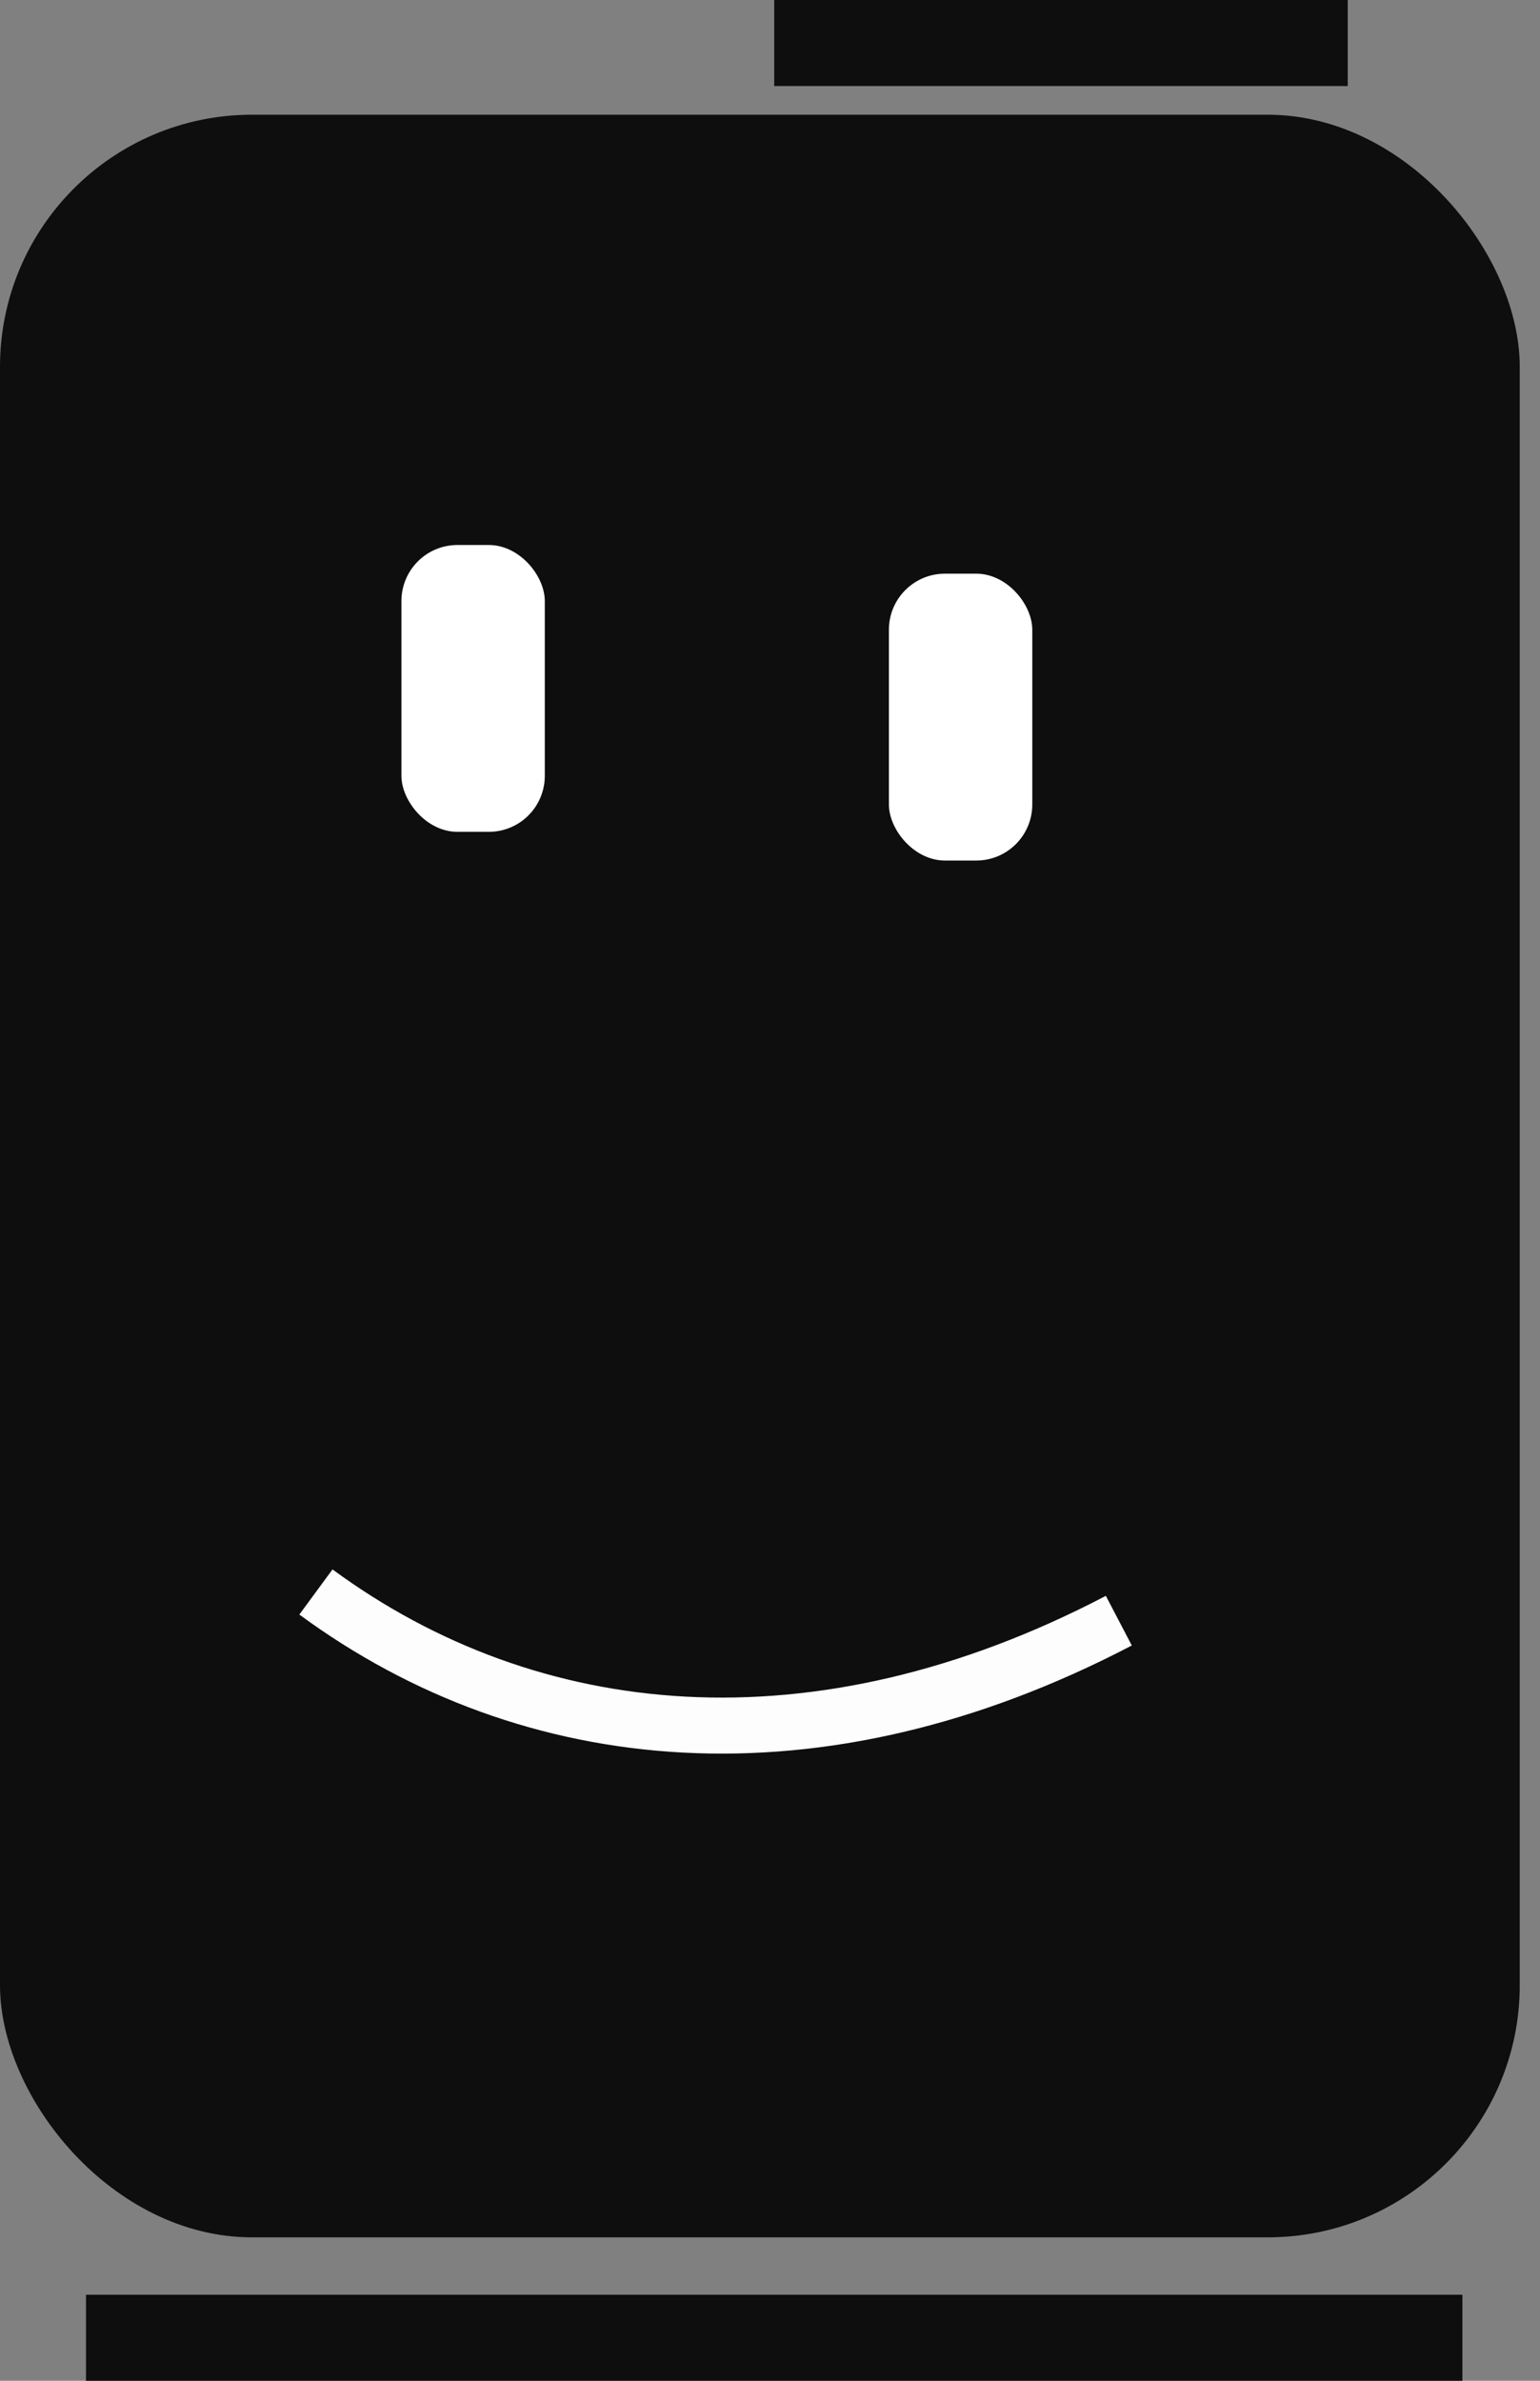 <svg width="55" height="85" viewBox="0 0 55 85" fill="none" xmlns="http://www.w3.org/2000/svg">
<rect x="0" y="0" width="55" height="85" fill="#808080" stroke="none"/>
<rect y="4.096" width="54.277" height="75.783" rx="9" fill="#0E0E0E"/>
<rect x="3.072" y="81.928" width="49.157" height="3.072" fill="#0E0E0E"/>
<rect x="27.651" width="20.482" height="3.072" fill="#0E0E0E"/>
<path d="M11.283 56.838C18.946 62.47 29.187 63.494 39.958 57.862" stroke="#FDFDFD" stroke-width="2"/>
<rect x="14.337" y="19.458" width="5.12" height="10.241" rx="2" fill="white"/>
<rect x="31.747" y="20.482" width="5.12" height="10.241" rx="2" fill="white"/>
</svg>

